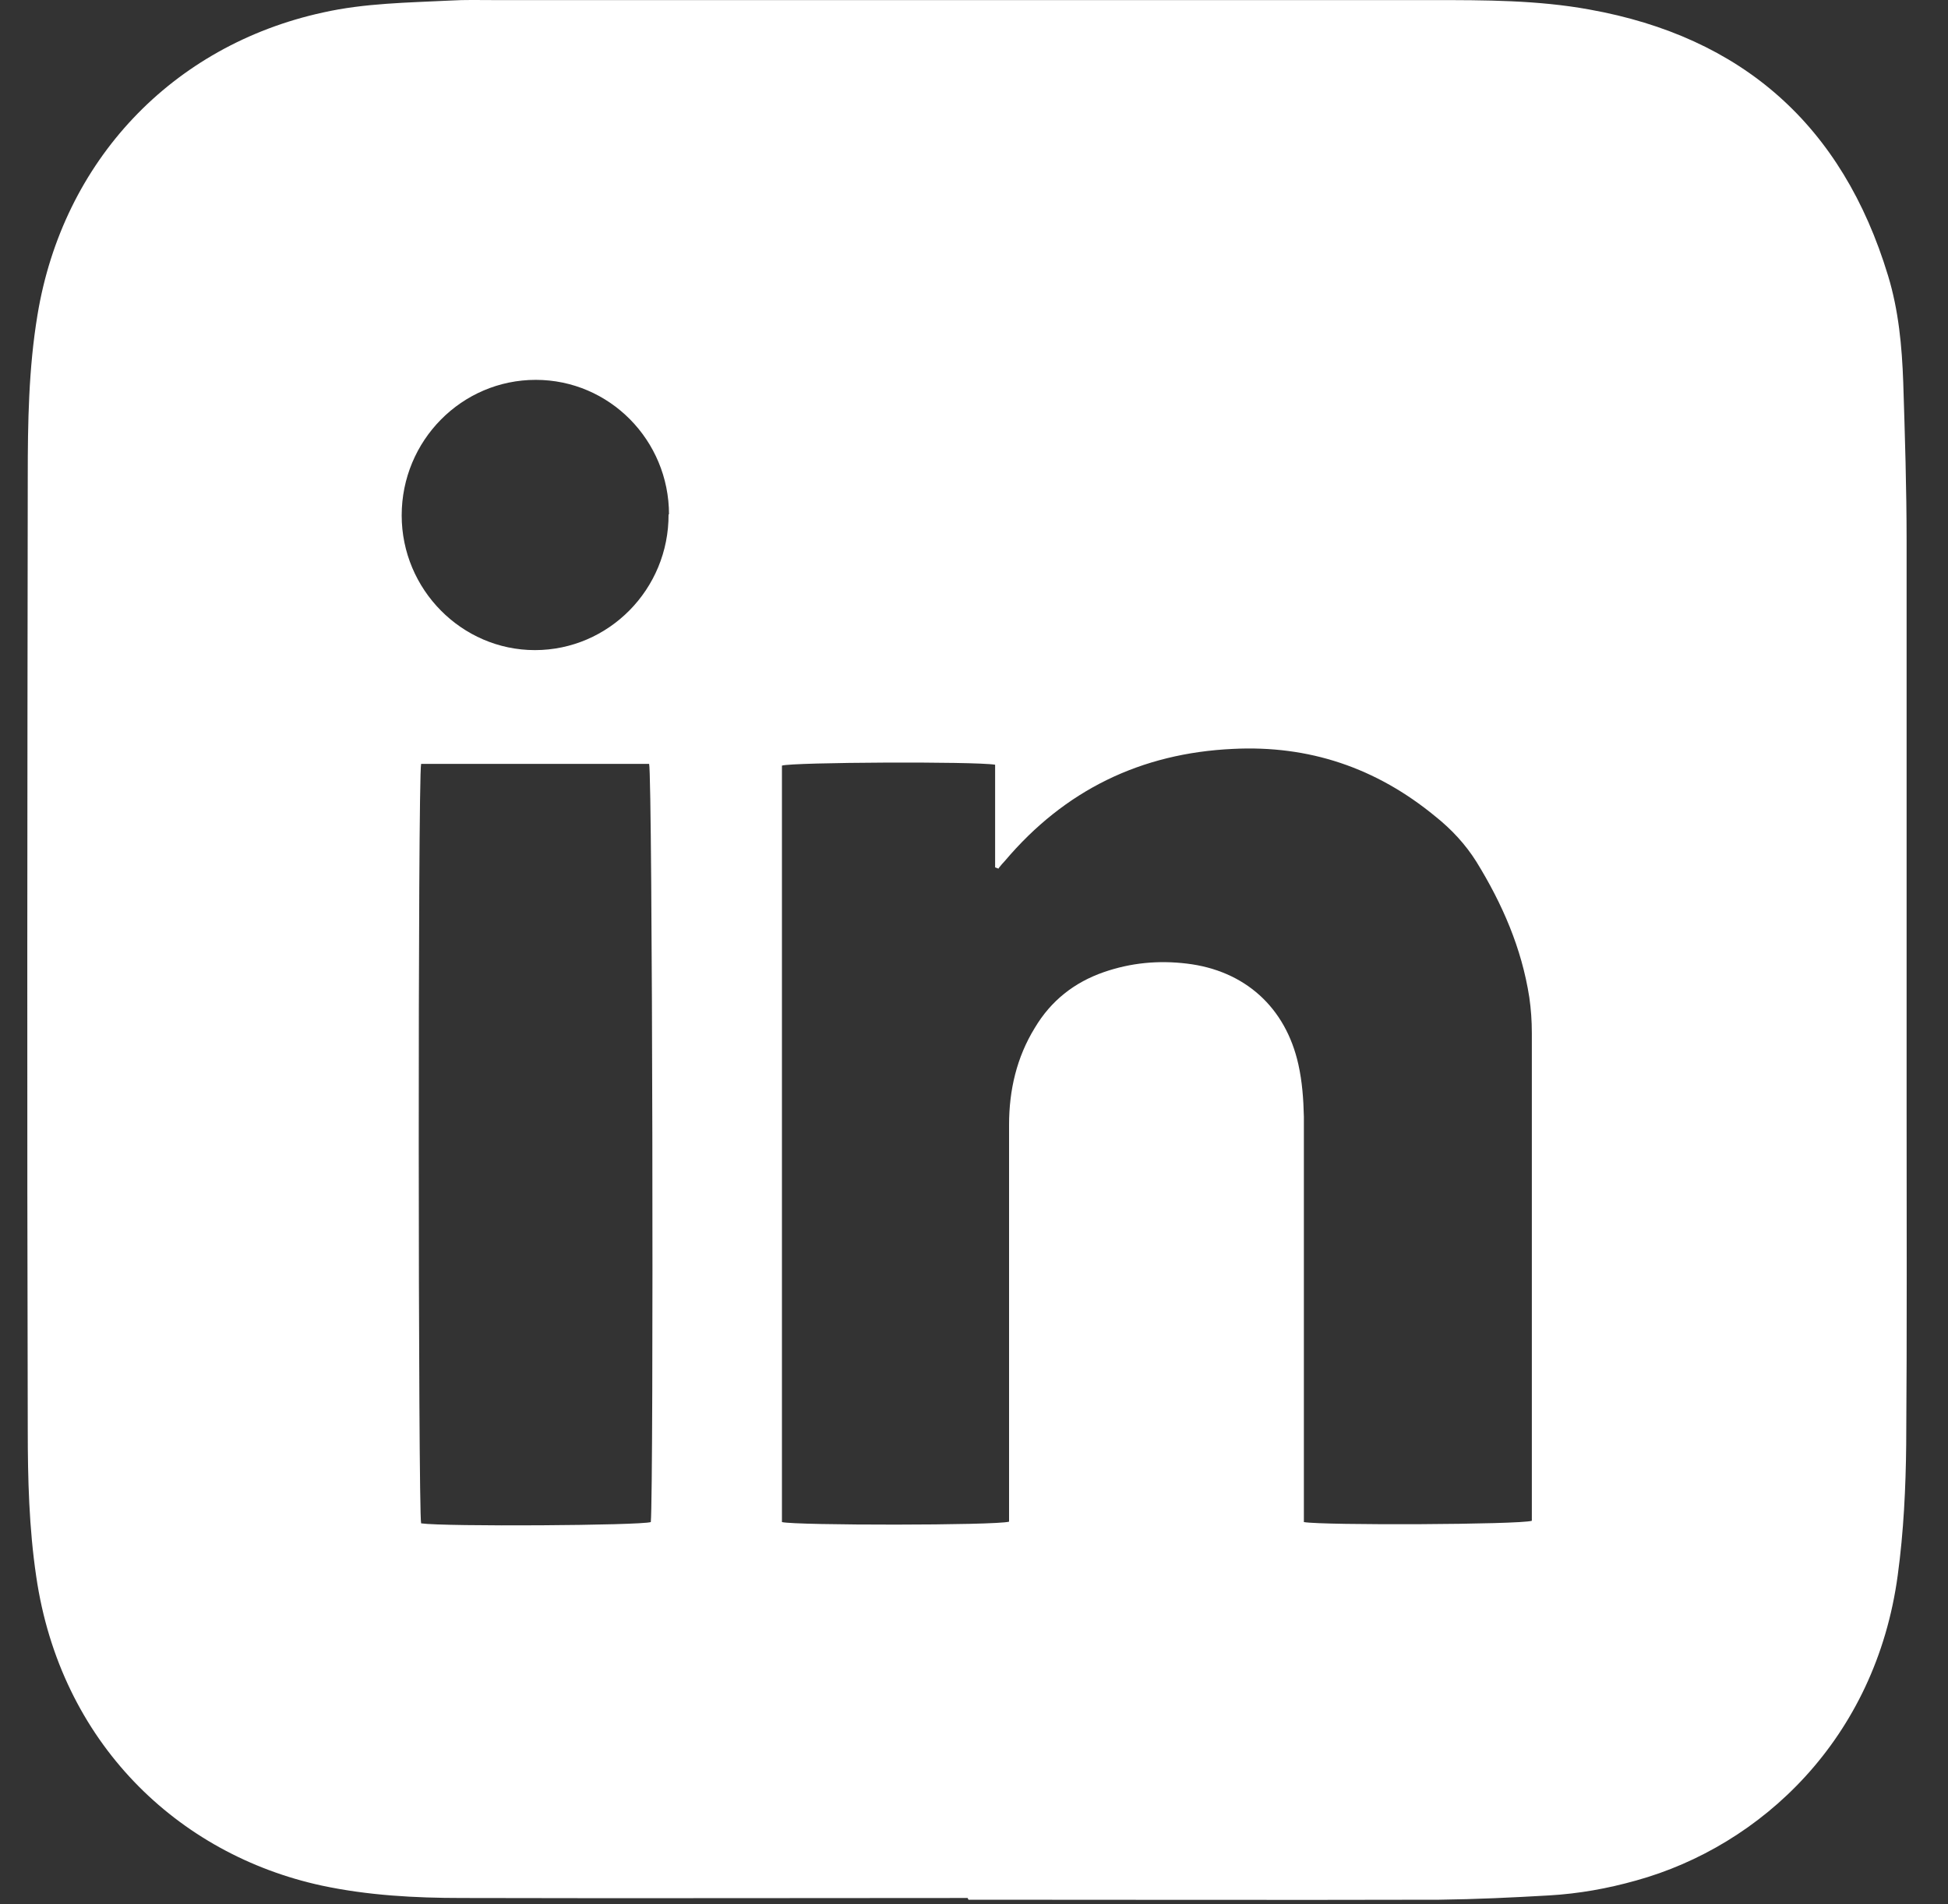 <svg width="44" height="43" viewBox="0 0 44 43" fill="none" xmlns="http://www.w3.org/2000/svg">
<rect x="0" y="0" width="44" height="43" fill="#333333" stroke="none"/>
<path d="M21.856 42.861C18.044 42.861 14.232 42.871 10.429 42.861C9.369 42.861 8.308 42.803 7.267 42.581C4.009 41.876 1.363 39.346 0.818 35.599C0.656 34.508 0.627 33.397 0.627 32.296C0.608 25.121 0.618 17.936 0.627 10.761C0.627 9.544 0.646 8.317 0.847 7.11C1.42 3.634 3.885 1.026 7.296 0.282C8.242 0.07 9.216 0.06 10.181 0.012C10.506 -0.007 10.821 0.002 11.146 0.002C18.216 0.002 25.286 0.002 32.355 0.002C33.54 0.002 34.734 0.002 35.9 0.215C39.349 0.833 41.613 2.822 42.645 6.222C42.884 7.004 42.96 7.815 42.989 8.636C43.027 9.833 43.065 11.031 43.065 12.228C43.065 16.478 43.065 20.727 43.065 24.966C43.065 27.516 43.075 30.065 43.056 32.615C43.046 33.6 42.998 34.594 42.865 35.57C42.368 39.269 39.779 41.683 36.96 42.465C36.311 42.648 35.661 42.764 34.992 42.803C34.161 42.851 33.339 42.89 32.508 42.9C28.964 42.909 25.419 42.9 21.875 42.9L21.856 42.861ZM22.553 19.616C22.553 19.616 22.505 19.597 22.477 19.587V17.269C22.018 17.192 17.91 17.212 17.662 17.289V34.372C17.977 34.45 22.486 34.45 22.792 34.363C22.792 34.237 22.792 34.092 22.792 33.957C22.792 31.108 22.792 28.259 22.792 25.401C22.792 24.619 22.964 23.875 23.375 23.209C23.738 22.6 24.263 22.185 24.932 21.953C25.544 21.741 26.165 21.683 26.805 21.76C28.113 21.915 29.04 22.745 29.327 24.039C29.413 24.425 29.442 24.821 29.451 25.217C29.451 28.163 29.451 31.108 29.451 34.044C29.451 34.16 29.451 34.266 29.451 34.372C29.89 34.45 34.333 34.43 34.6 34.343C34.6 34.247 34.6 34.141 34.6 34.044C34.6 30.471 34.6 26.898 34.6 23.325C34.6 23.054 34.581 22.784 34.543 22.523C34.371 21.412 33.932 20.408 33.349 19.462C33.101 19.066 32.785 18.728 32.422 18.438C31.085 17.337 29.566 16.825 27.846 16.912C25.773 17.009 24.053 17.839 22.697 19.442C22.649 19.491 22.61 19.539 22.563 19.597L22.553 19.616ZM9.512 17.25C9.436 17.607 9.445 34.141 9.512 34.401C10.047 34.478 14.461 34.45 14.7 34.372C14.767 33.619 14.738 17.52 14.662 17.25H9.503H9.512ZM15.111 11.62C15.111 9.94 13.764 8.578 12.101 8.578C10.429 8.578 9.073 9.949 9.073 11.639C9.073 13.31 10.429 14.681 12.082 14.681C13.745 14.681 15.111 13.31 15.101 11.61L15.111 11.62Z" fill="white"/>
</svg>
